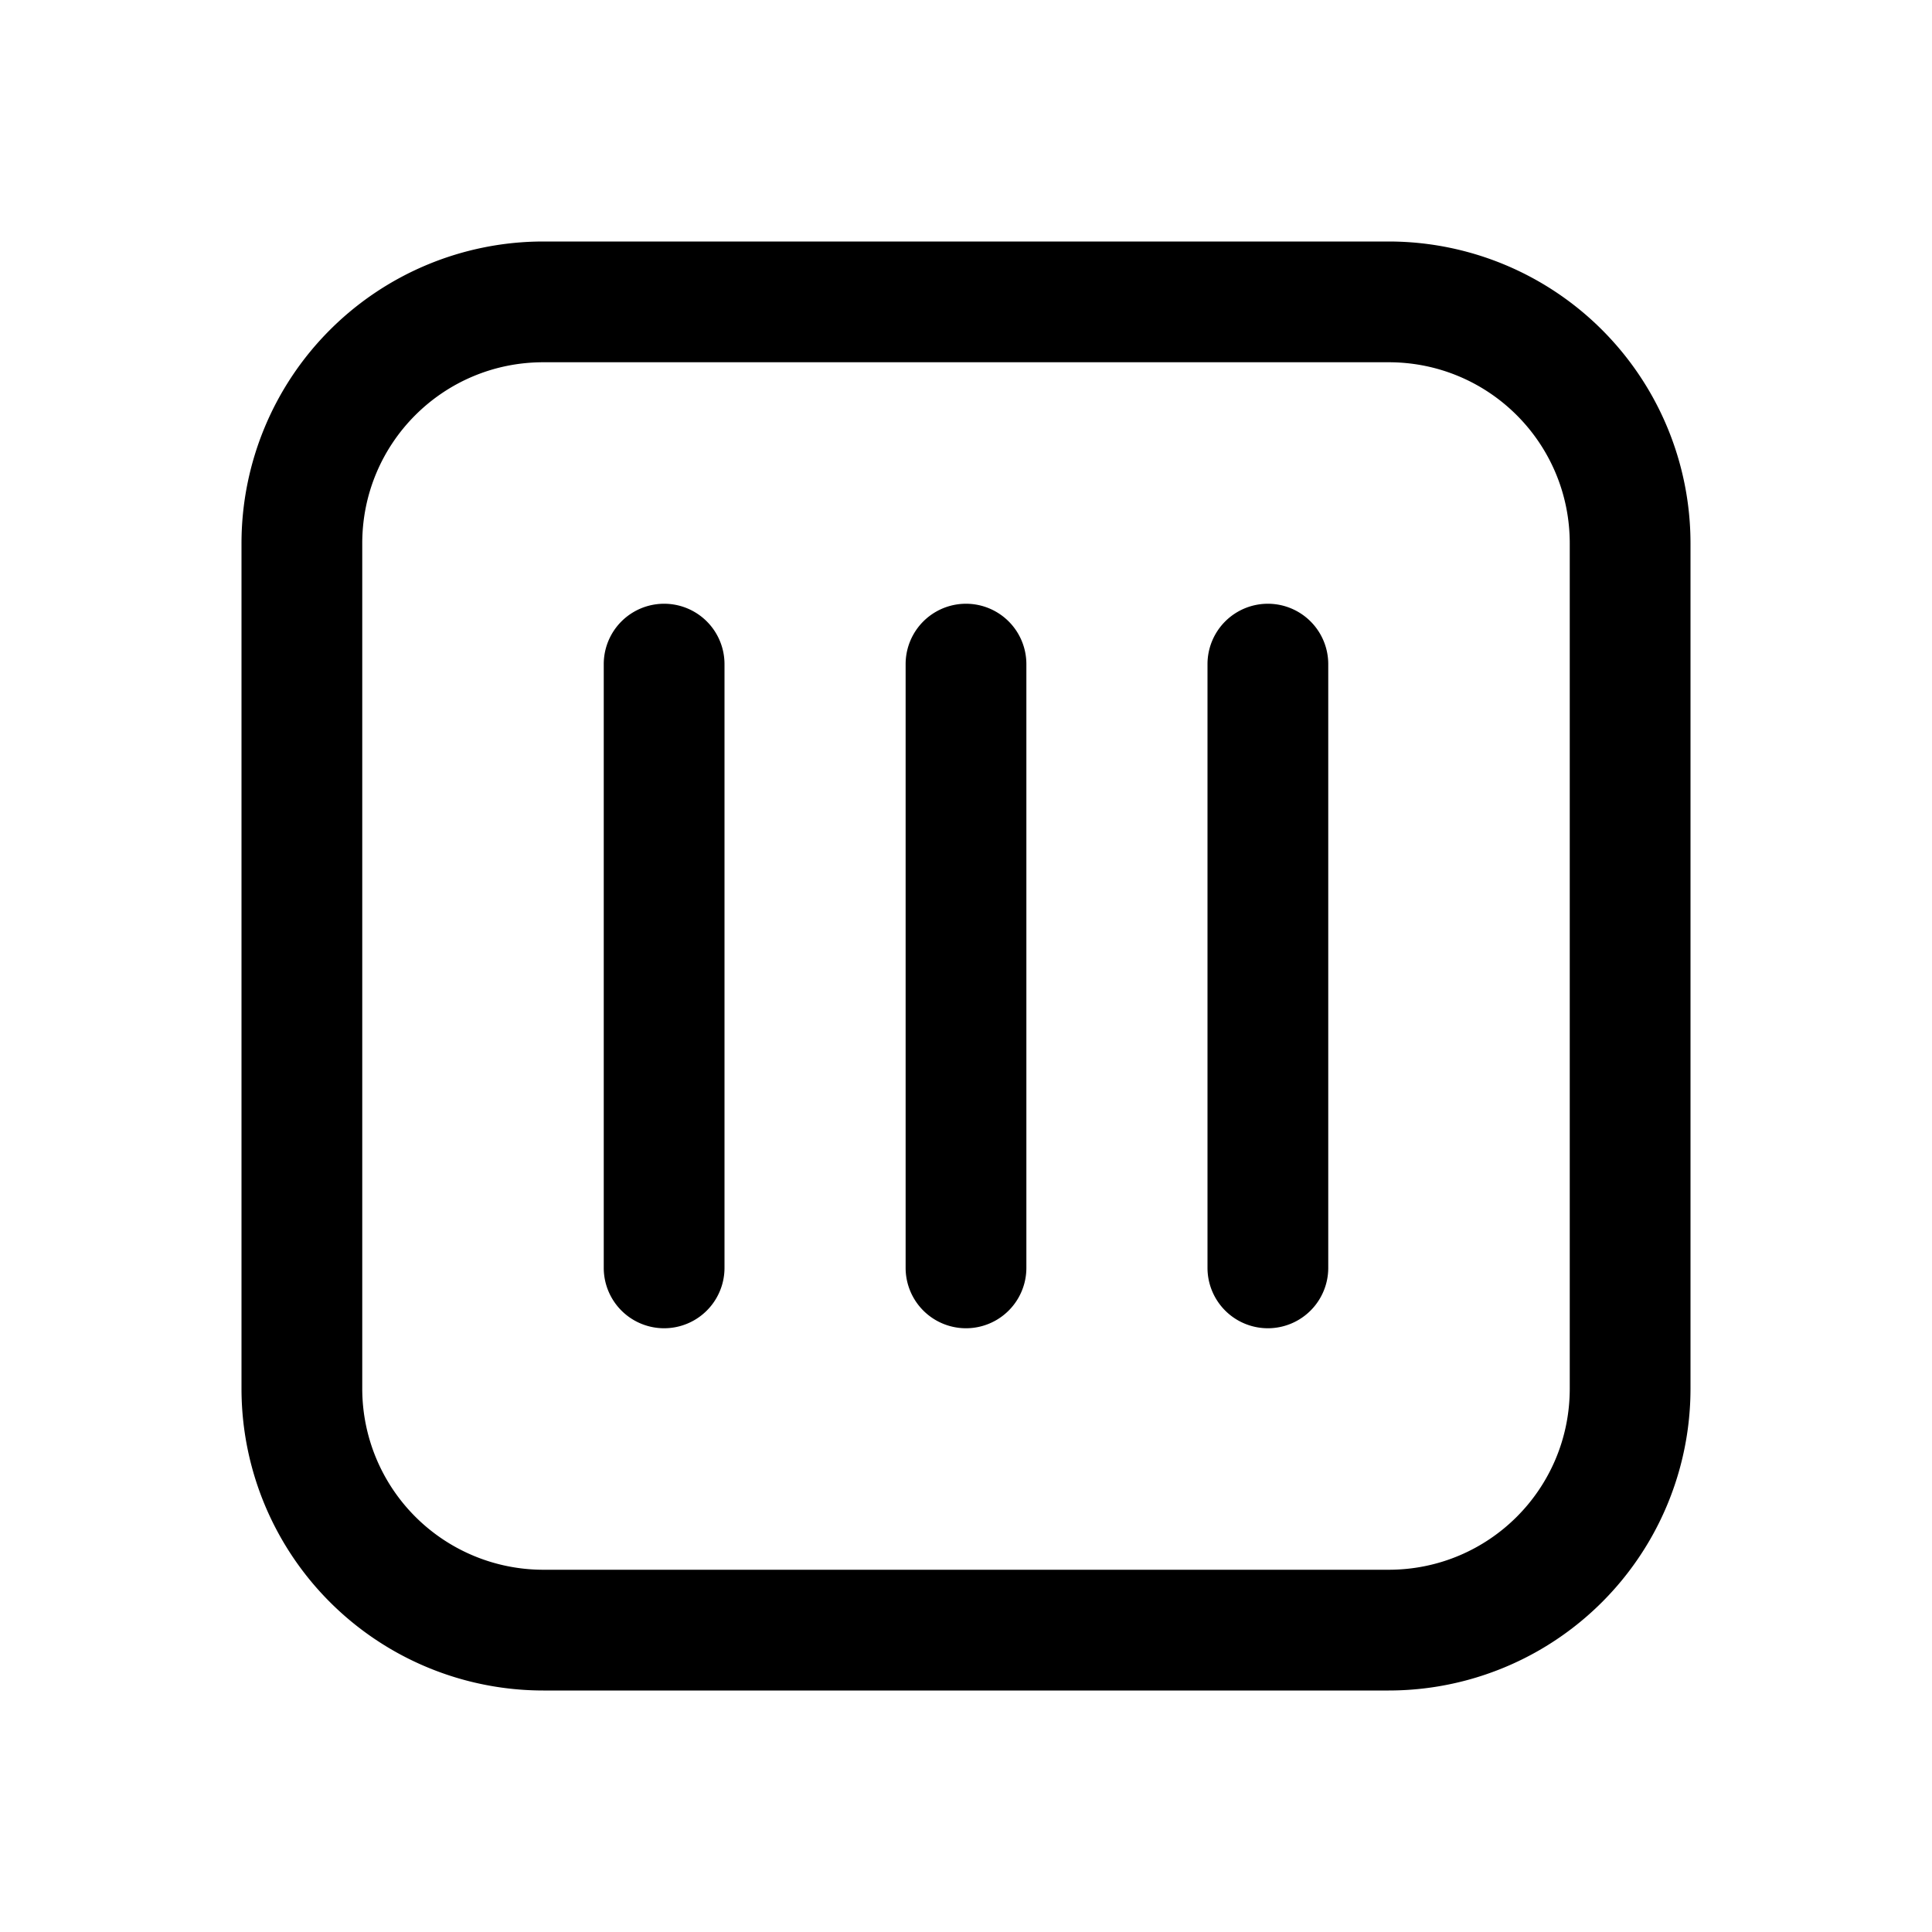 <svg width="16" height="16" viewBox="0 0 16 16" xmlns="http://www.w3.org/2000/svg"><path d="M6 5.5a.5.5 0 00-1 0v5a.5.5 0 001 0v-5zm2.5 0a.5.5 0 00-1 0v5a.5.5 0 001 0v-5zm2.5 0a.5.5 0 00-1 0v5a.5.5 0 001 0v-5zm3-1A2.5 2.5 0 0011.5 2h-7A2.5 2.5 0 002 4.5v7A2.5 2.5 0 004.5 14h7a2.5 2.5 0 002.5-2.5v-7zm-11 7v-7C3 3.67 3.67 3 4.5 3h7c.83 0 1.5.67 1.5 1.5v7c0 .83-.67 1.5-1.5 1.5h-7A1.5 1.5 0 013 11.5z"/></svg>